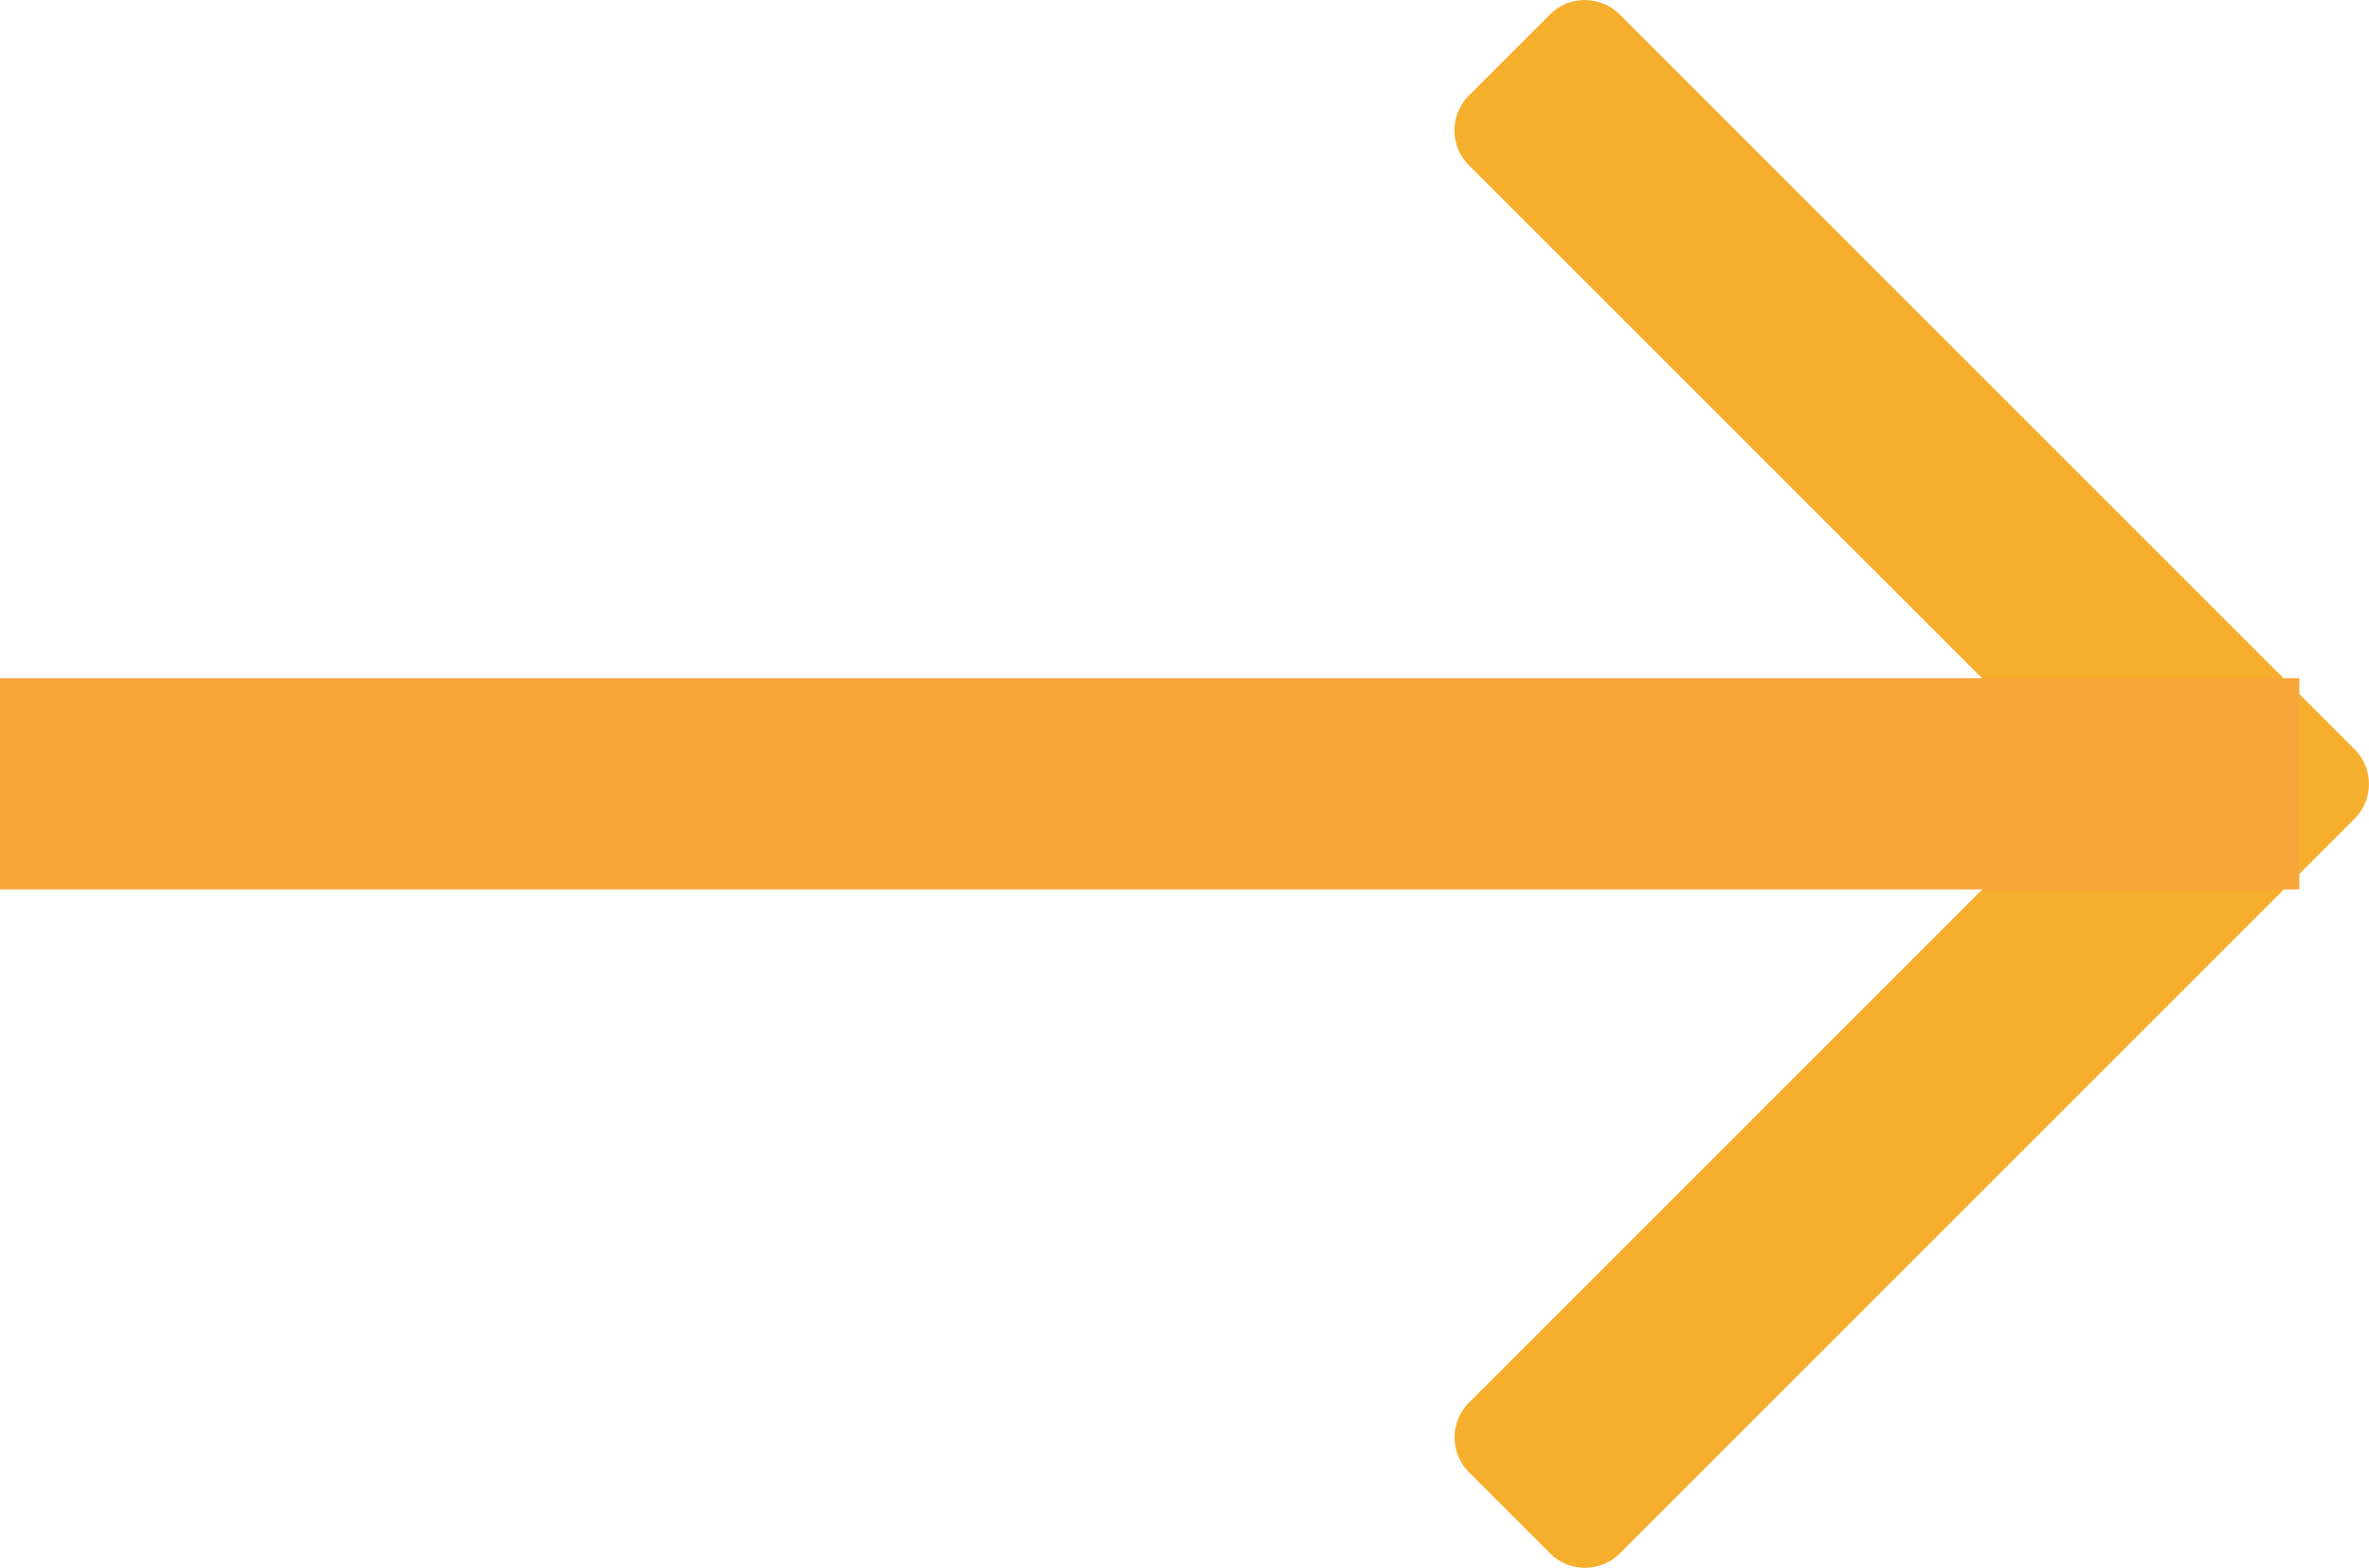 <svg xmlns="http://www.w3.org/2000/svg" width="16.826" height="11.139" viewBox="0 0 16.826 11.139"><g transform="translate(-305.674 -3857.432)"><path d="M16.529,10.315a.351.351,0,0,1,0,.513l-5.2,5.2a.351.351,0,0,1-.513,0l-.558-.558a.351.351,0,0,1,0-.513l4.386-4.386L10.257,6.185a.351.351,0,0,1,0-.513l.558-.558a.351.351,0,0,1,.513,0Z" transform="translate(305.859 3852.43)" fill="#f6ae2d"/><path d="M16.331,0H0" transform="translate(305.674 3863)" fill="none" stroke="#f8a639" stroke-width="1.5"/></g></svg>
